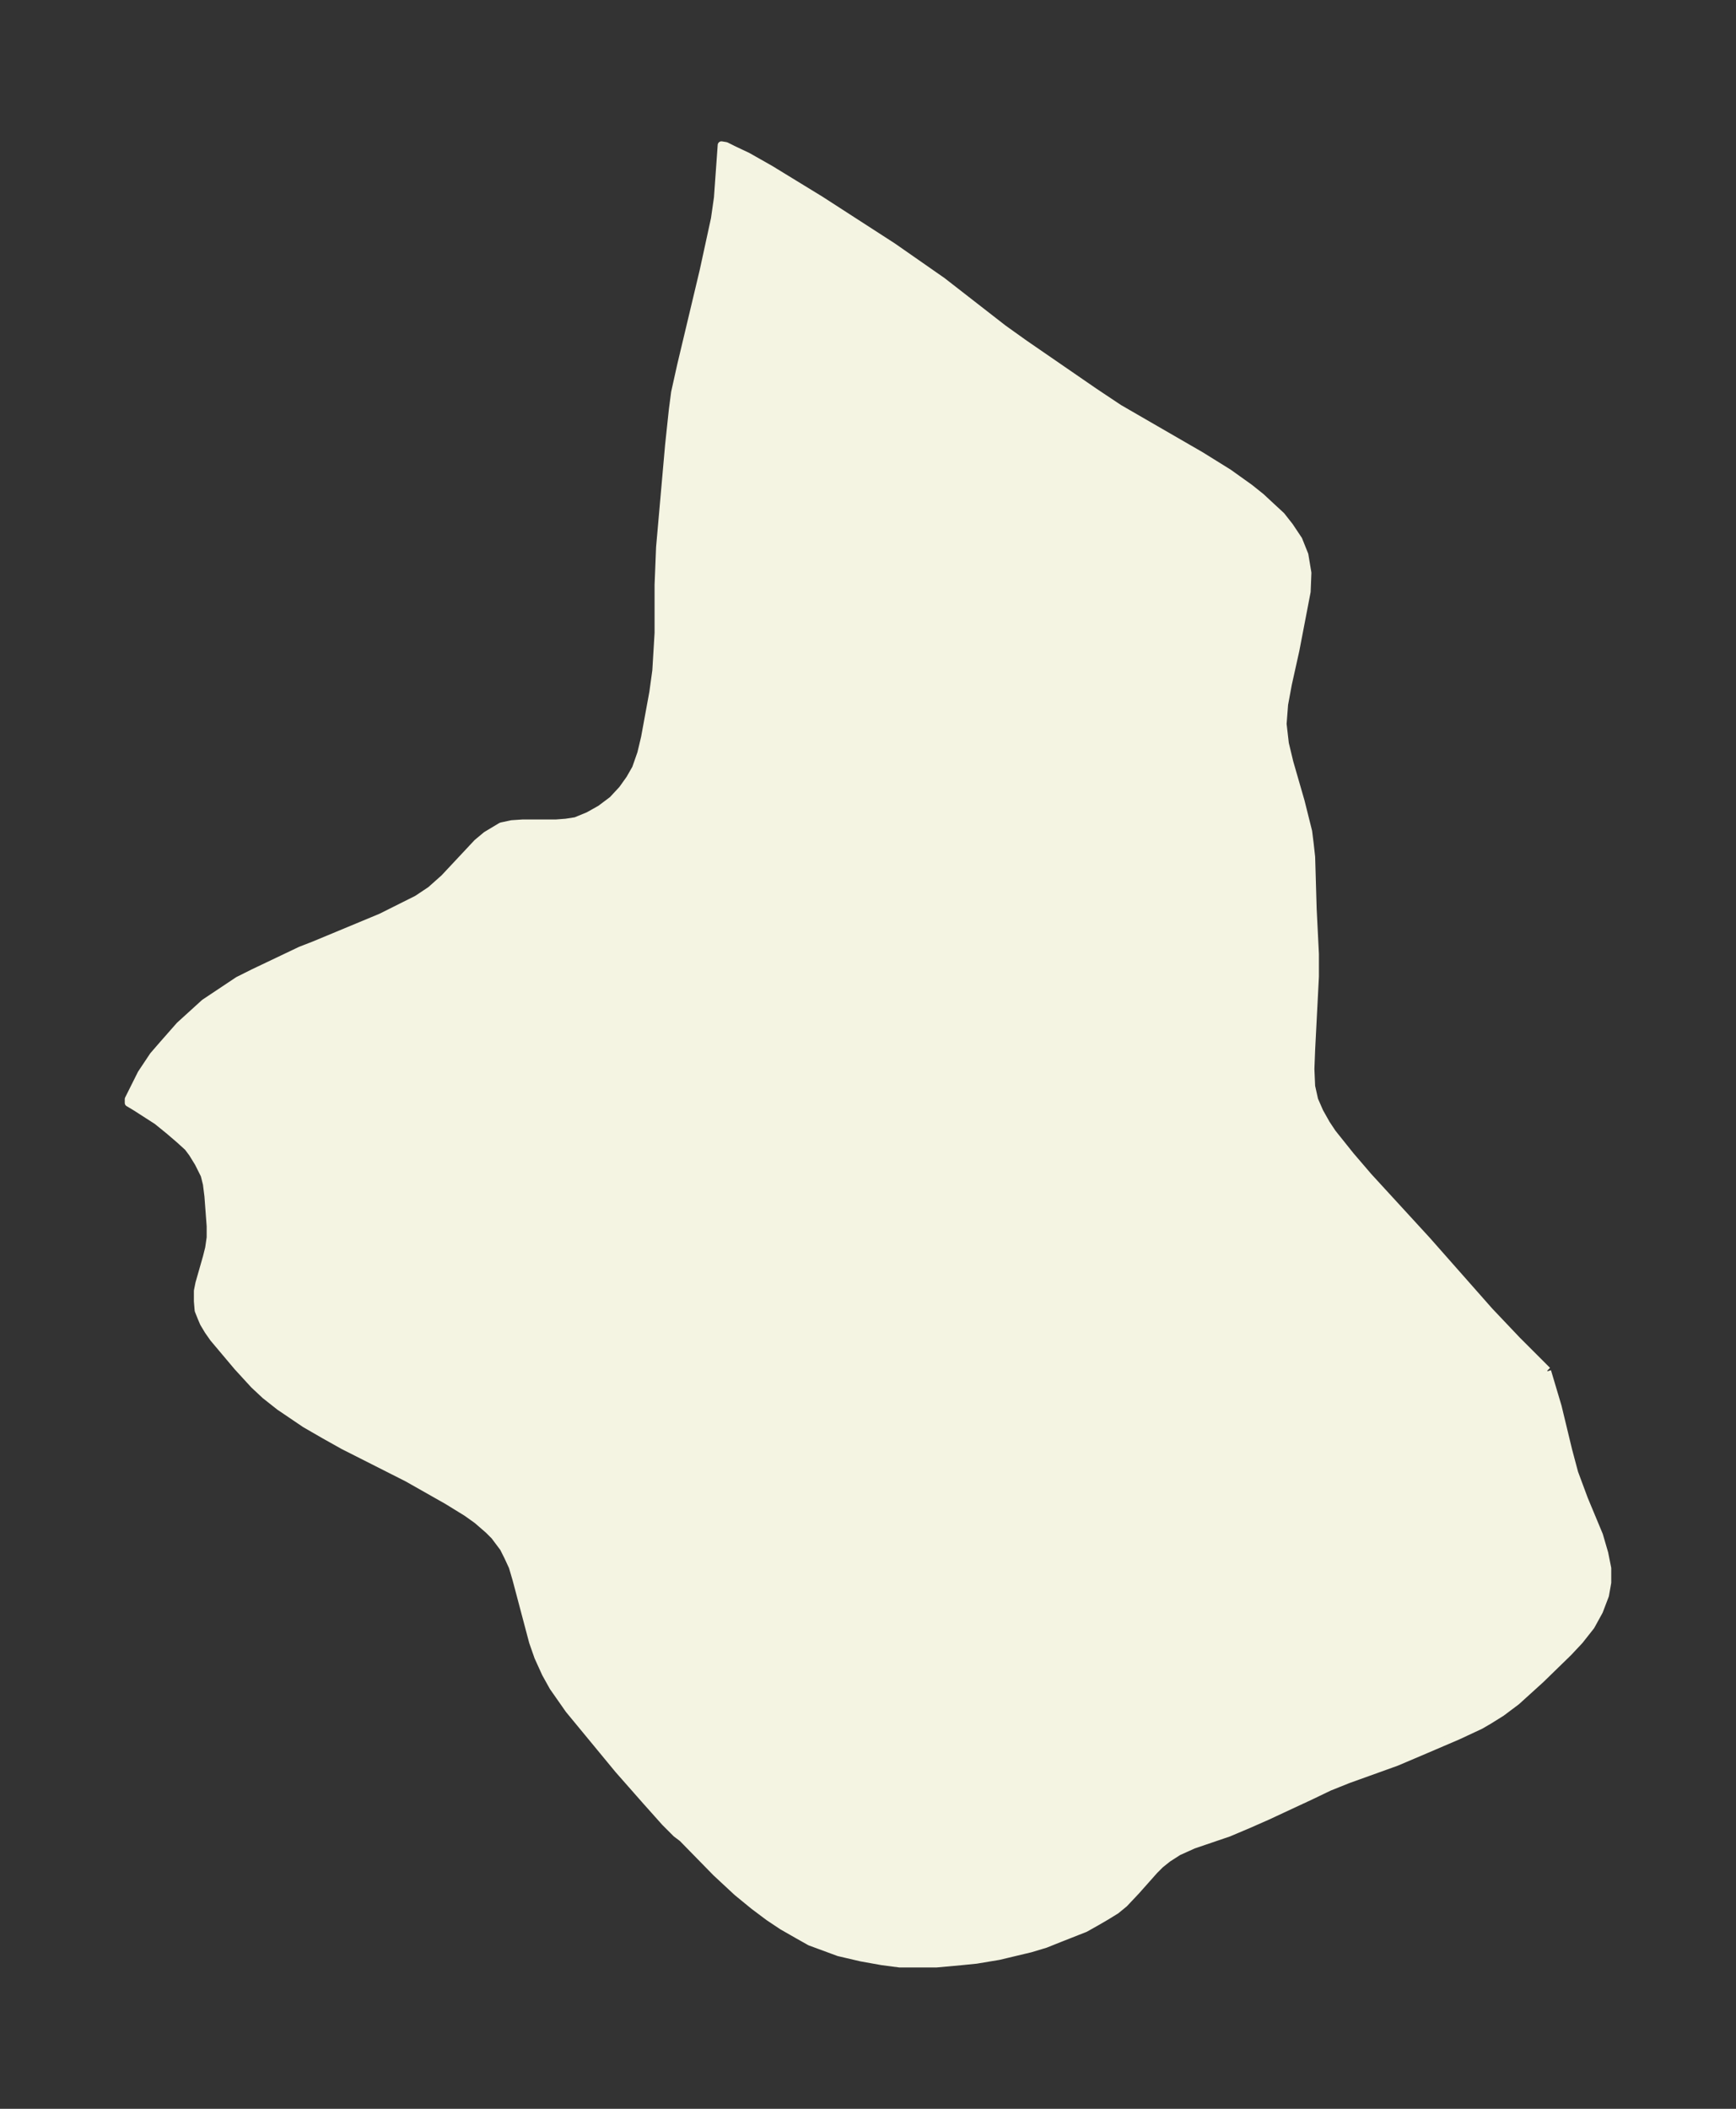 <svg xmlns="http://www.w3.org/2000/svg" xmlns:xlink="http://www.w3.org/1999/xlink" width="308" height="374" viewBox="0 0 231 280.5"><rect x="0" y="0" width="231" height="280.5" fill="#333333" stroke="none"/><defs><style>*{stroke-linejoin:round;stroke-linecap:butt}</style></defs><g id="figure_1"><path id="patch_1" fill="none" d="M0 280.5h231V0H0z"/><g id="axes_1"><g id="PatchCollection_1"><defs><path id="mde598fe4ca" stroke="#f4f4e2" d="m205.9-98.1 1.4 4.7 1.4 5.8.8 3 1.3 3.5 2 4.8.7 2.4.4 2v1.9l-.3 1.7-.8 2.1-1.1 2-1.5 1.9-1.5 1.6-3.7 3.6-3.2 2.9-2 1.5-1.6 1-1.2.7-3 1.4-4.2 1.8-4 1.7-6.4 2.3-2.5 1-2.5 1.2-5.8 2.7-2.5 1.1-2.6 1.1-4.7 1.6-2 .9-1.4.9-1 .8-.8.8-2.4 2.7-1.6 1.7-1.1.9-1.3.8-1.2.7-1.6.9-3.3 1.3-2 .8-2 .6-4.2 1-3 .5-2 .2-3.3.3h-4.9l-2.3-.3-2.8-.5-3-.7-3.8-1.4-1.6-.9-2.1-1.2-1.8-1.2-2-1.5-2.2-1.8-2.8-2.6-4.5-4.6-.8-.6-1.5-1.5-2.5-2.8-3.7-4.2-6.6-8-2.1-3-1-1.8-1-2.2-.7-2-2.2-8.3-.5-1.7-.6-1.3-.6-1.2-1.2-1.6-.8-.8-1.5-1.3-1.4-1-2.6-1.6-5.3-3-8.5-4.3-2.5-1.4-2.6-1.5-3.4-2.3-1.9-1.5-1.5-1.4-2.2-2.4-3.2-3.8-.7-1-.6-1-.3-.7-.4-1-.1-1.2v-1.4l.2-1 1-3.5.3-1.2.2-1.4v-1.5l-.3-4-.2-1.6-.3-1.2-.8-1.6-.8-1.3-.6-.8-1.1-1-1.4-1.2-1.6-1.3-2.8-1.8-1-.6v-.5l.5-1 1.2-2.4 1.6-2.4 1.3-1.5 2.2-2.5 1.1-1 2.2-2 3-2 1.5-1 2-1 6.3-3 1.8-.7 8.9-3.7 2.8-1.4 2-1 1.8-1.2 1.8-1.6 4.4-4.7 1.2-1 2-1.2 1.4-.3 1.5-.1H74l1.3-.1 1.3-.2 1.7-.7 1.6-.9 1.6-1.2 1.3-1.4 1-1.4.8-1.4.7-2 .5-2.1 1.1-6 .4-2.9.3-5v-6.4l.2-5 1.2-13.6.5-4.7.3-2.3.8-3.6 3-12.6 1.5-6.9.4-2.8.5-7 .6.1 1 .5 1.9.9 3 1.7 6.7 4.1 9.6 6.2 3.3 2.3 3.3 2.3 8.1 6.3 2.8 2 9.3 6.4 3.3 2.2 10.9 6.3 3.7 2.3 2.8 2 1.5 1.2 1.4 1.3 1.3 1.2 1.1 1.4 1.2 1.8.8 2 .4 2.4-.1 2.5-.5 2.6-1 5.2-1 4.5-.5 2.7-.2 2.6.3 2.6.6 2.5 1.5 5.2 1 4 .2 1.6.2 1.8.2 6.9.3 6v3l-.5 9.7-.1 2.6.1 2.3.4 1.8.7 1.6.9 1.6.8 1.2 2.4 3 2.4 2.8 7.8 8.5 8.3 9.4 3.7 3.9 4 4"/></defs><g clip-path="url(#p4528e754d2)"><use xlink:href="#mde598fe4ca" y="280.5" fill="#f4f4e2" stroke="#f4f4e2"/></g></g></g></g><defs><clipPath id="p4528e754d2"><path d="M7.2 7.2h216.6v266.1H7.2z"/></clipPath></defs></svg>